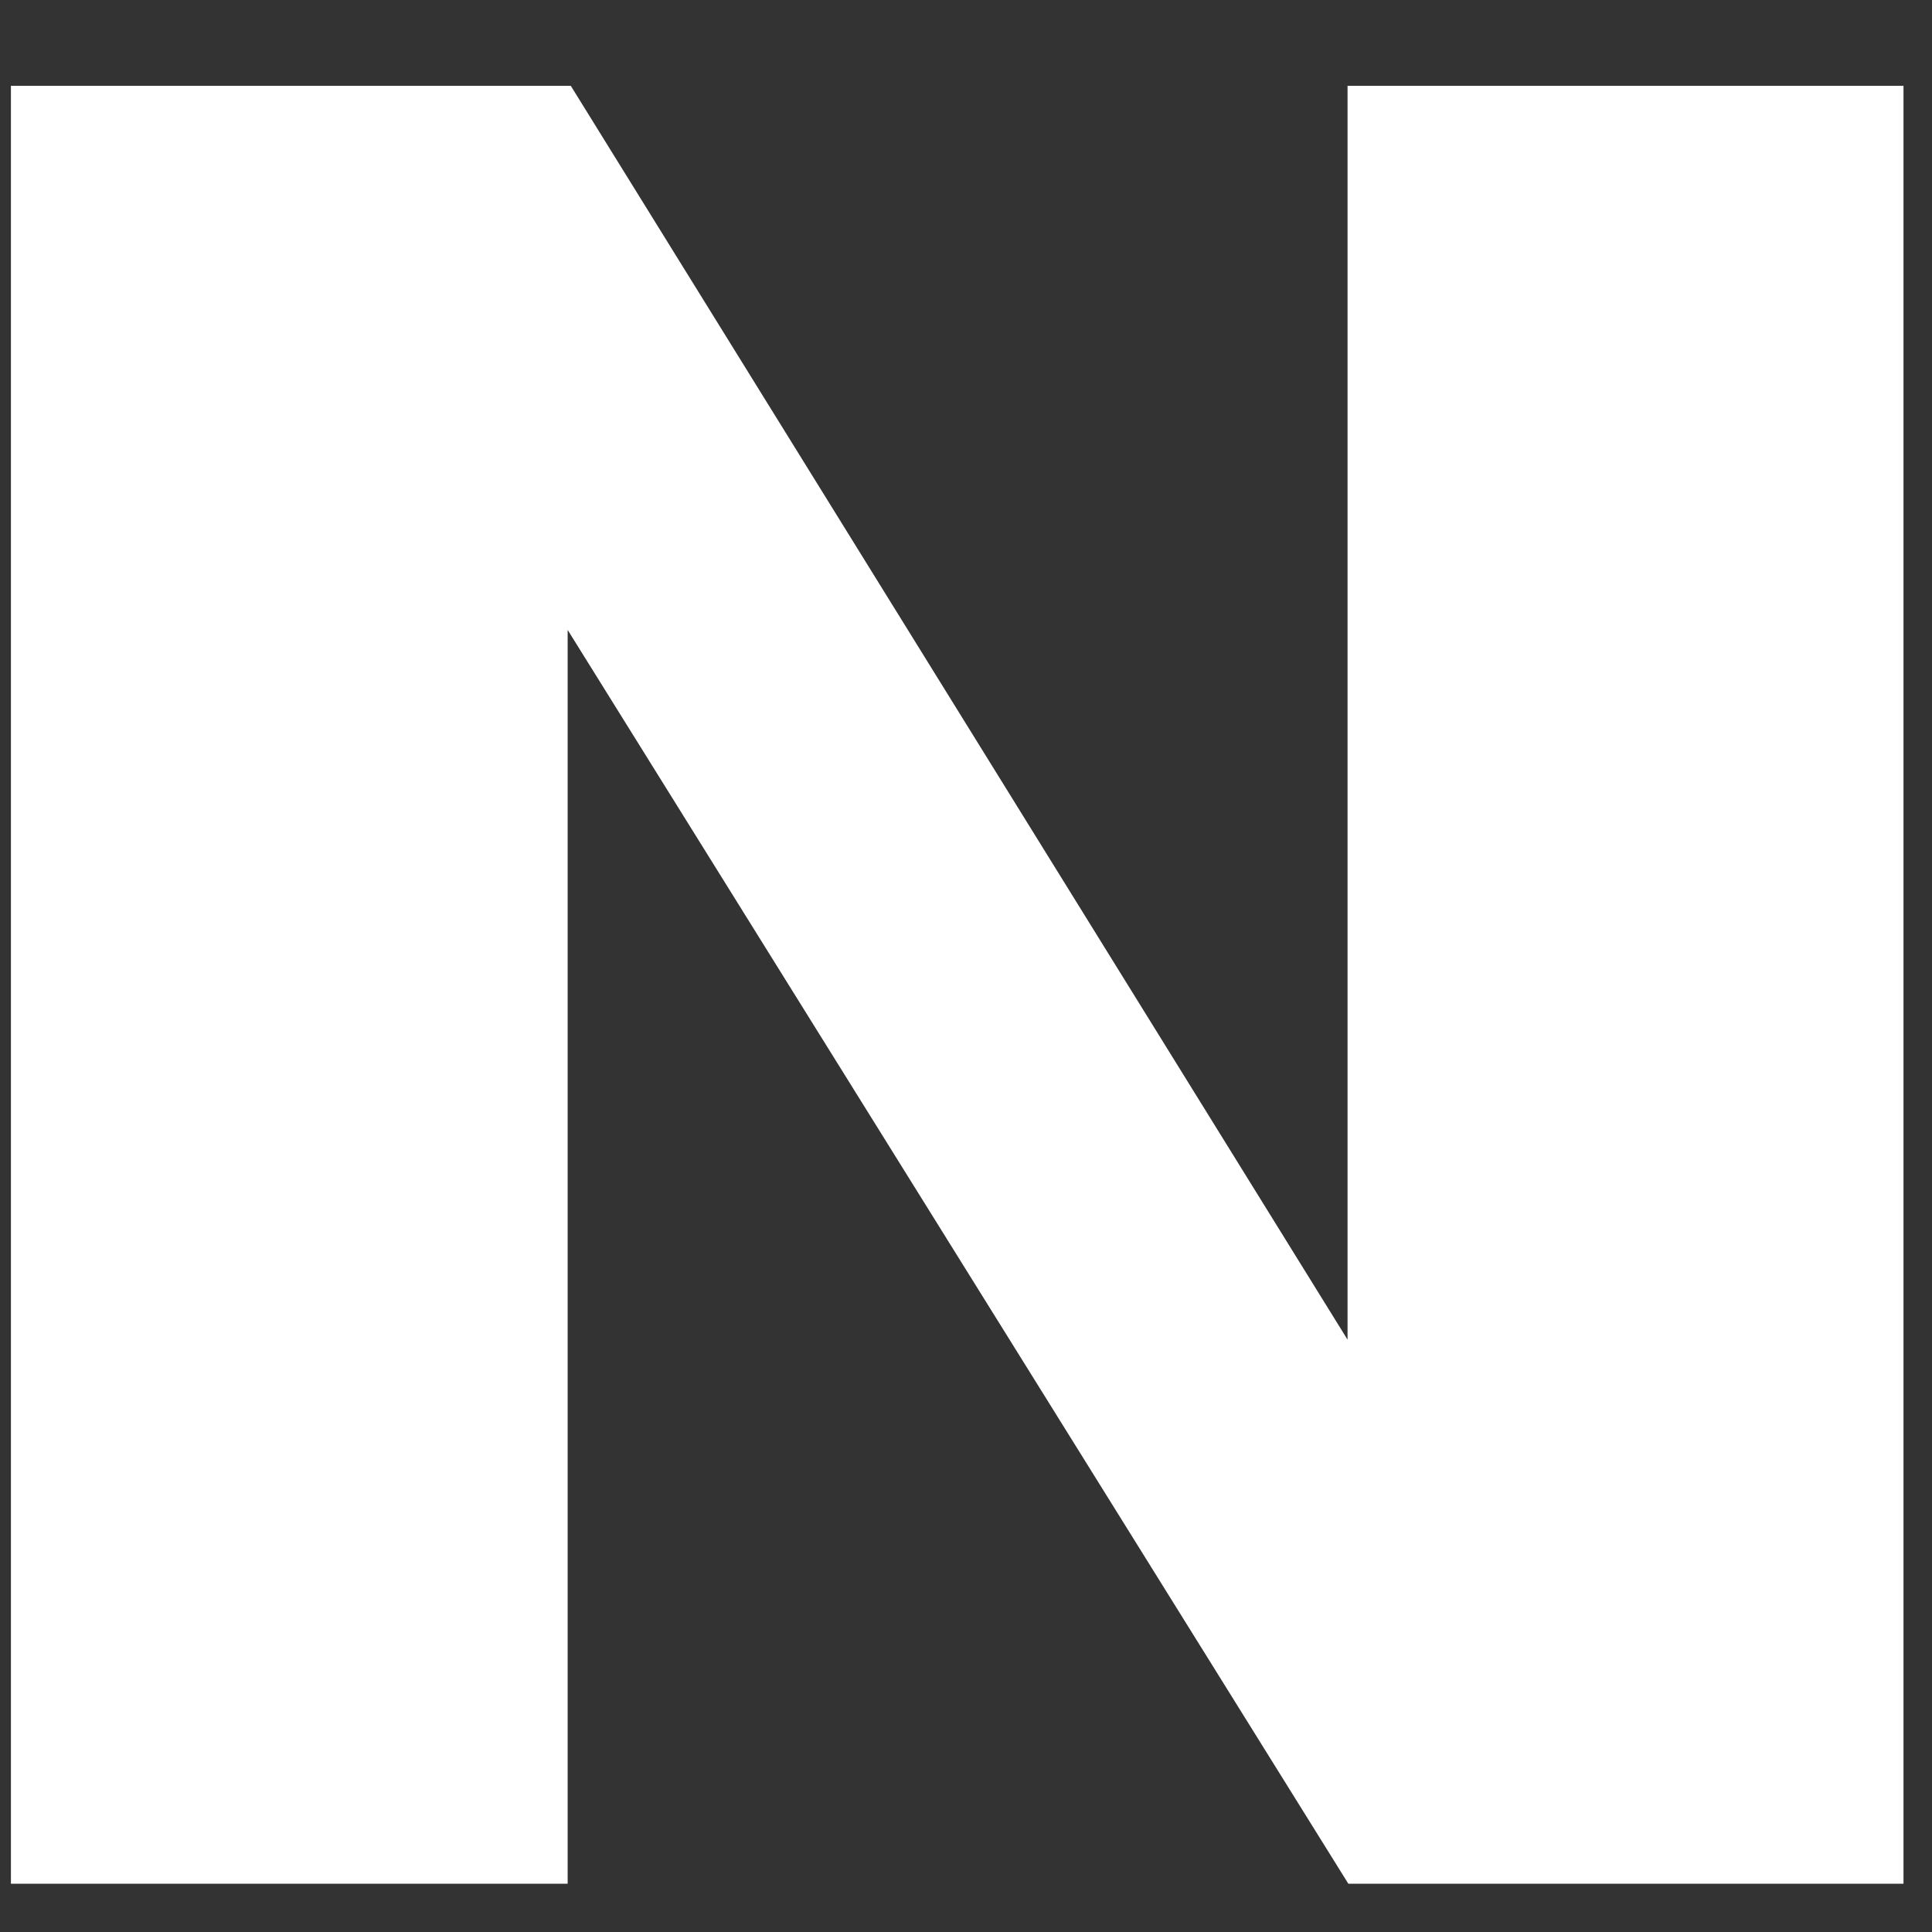 <svg width="49" height="49" viewBox="0 0 49 49" fill="none" xmlns="http://www.w3.org/2000/svg">
<rect x="0" y="0" width="49" height="49" fill="#333333" stroke="none"/>
<g clip-path="url(#clip0_2583_324)">
<path d="M0.277 2.177H14.477L34.177 33.977V2.177H48.277V47.776H34.197L14.397 15.976V47.776H0.277V2.177Z" fill="white"/>
</g>
<defs>
<clipPath id="clip0_2583_324">
<rect width="48" height="48" fill="white" transform="translate(0.277 0.977)"/>
</clipPath>
</defs>
</svg>
